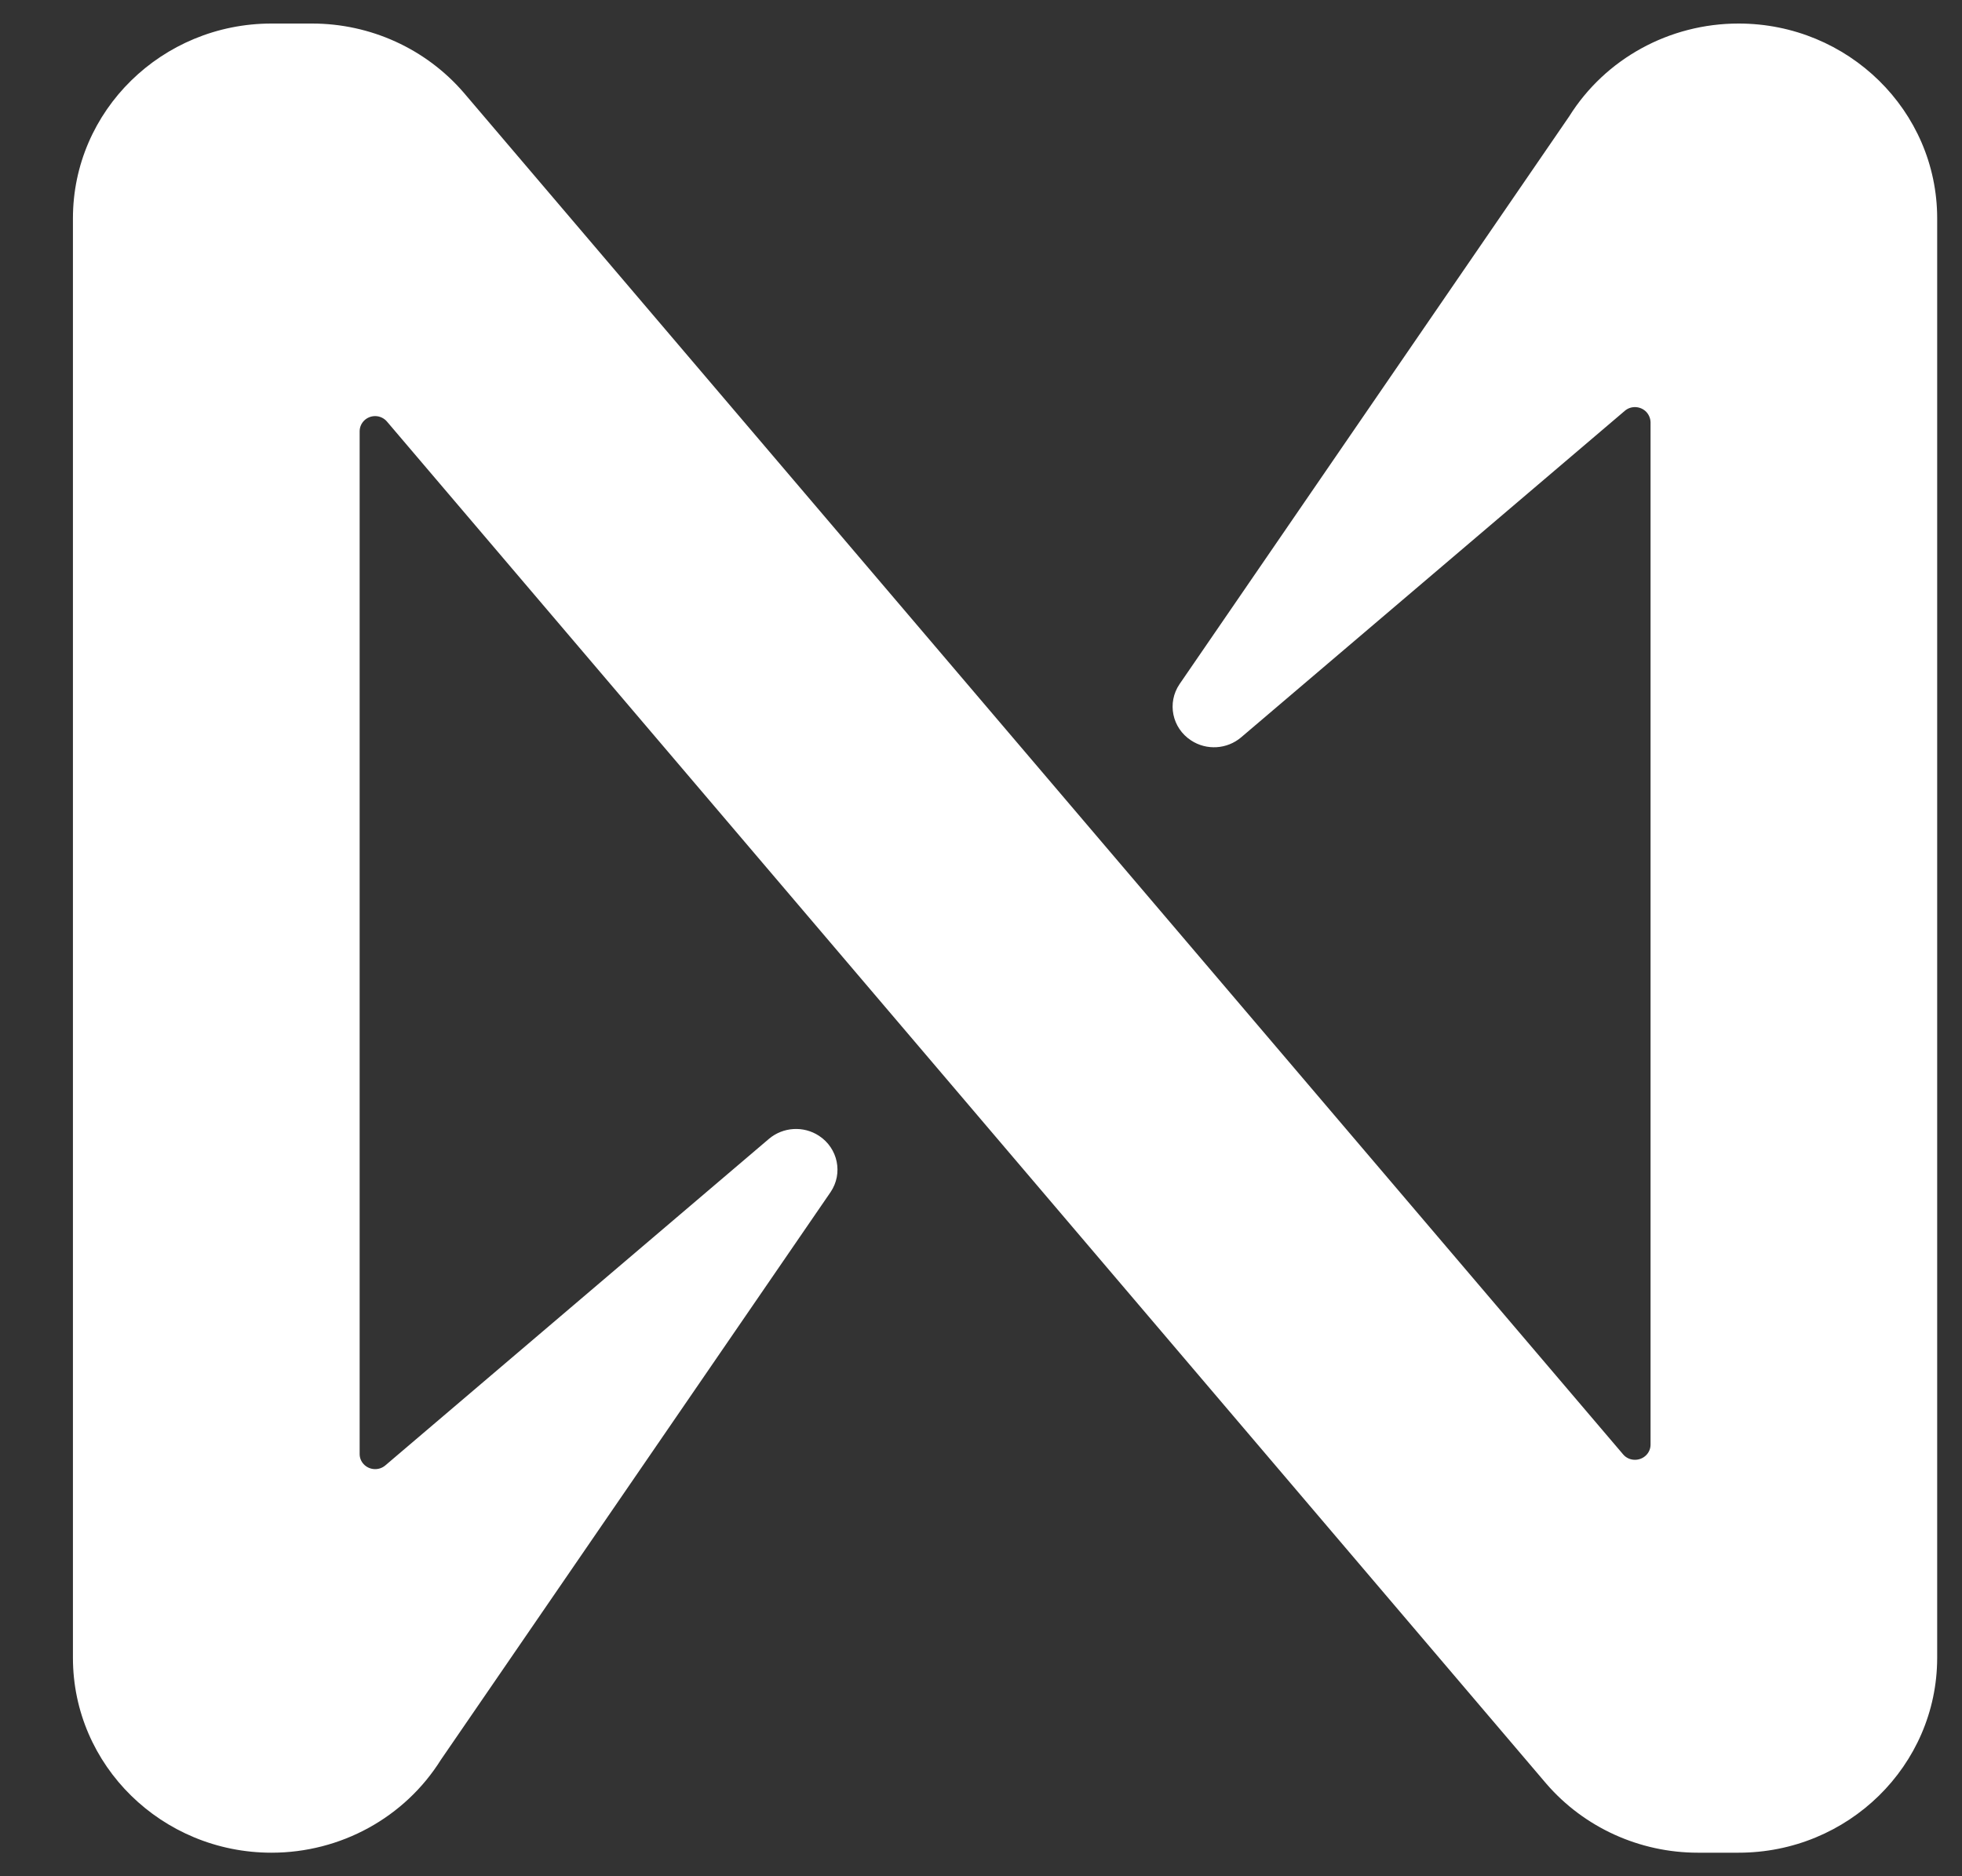 <svg width="23" height="22" viewBox="0 0 23 22" fill="none" xmlns="http://www.w3.org/2000/svg">
<rect x="0" y="0" width="23" height="22" fill="#333333" stroke="none"/>
<path d="M20.38 0.276C19.571 0.276 18.819 0.687 18.395 1.365L13.828 8.021C13.679 8.24 13.739 8.536 13.963 8.682C14.144 8.801 14.383 8.786 14.548 8.647L19.045 4.819C19.119 4.753 19.235 4.76 19.302 4.833C19.332 4.867 19.349 4.91 19.349 4.955V16.939C19.349 17.038 19.267 17.117 19.166 17.117C19.112 17.117 19.061 17.094 19.027 17.053L5.435 1.085C4.992 0.572 4.343 0.276 3.658 0.276H3.183C1.898 0.276 0.855 1.299 0.855 2.56V19.439C0.855 20.701 1.898 21.724 3.183 21.724C3.993 21.724 4.744 21.312 5.168 20.635L9.736 13.979C9.885 13.76 9.824 13.464 9.601 13.318C9.42 13.199 9.18 13.214 9.015 13.353L4.519 17.181C4.444 17.247 4.329 17.24 4.262 17.167C4.231 17.133 4.215 17.09 4.216 17.045V5.058C4.216 4.959 4.297 4.879 4.398 4.879C4.451 4.879 4.503 4.903 4.537 4.944L18.127 20.915C18.57 21.428 19.22 21.724 19.904 21.724H20.379C21.665 21.725 22.707 20.703 22.709 19.441V2.56C22.709 1.299 21.666 0.276 20.381 0.276H20.38Z" fill="white"/>
</svg>
